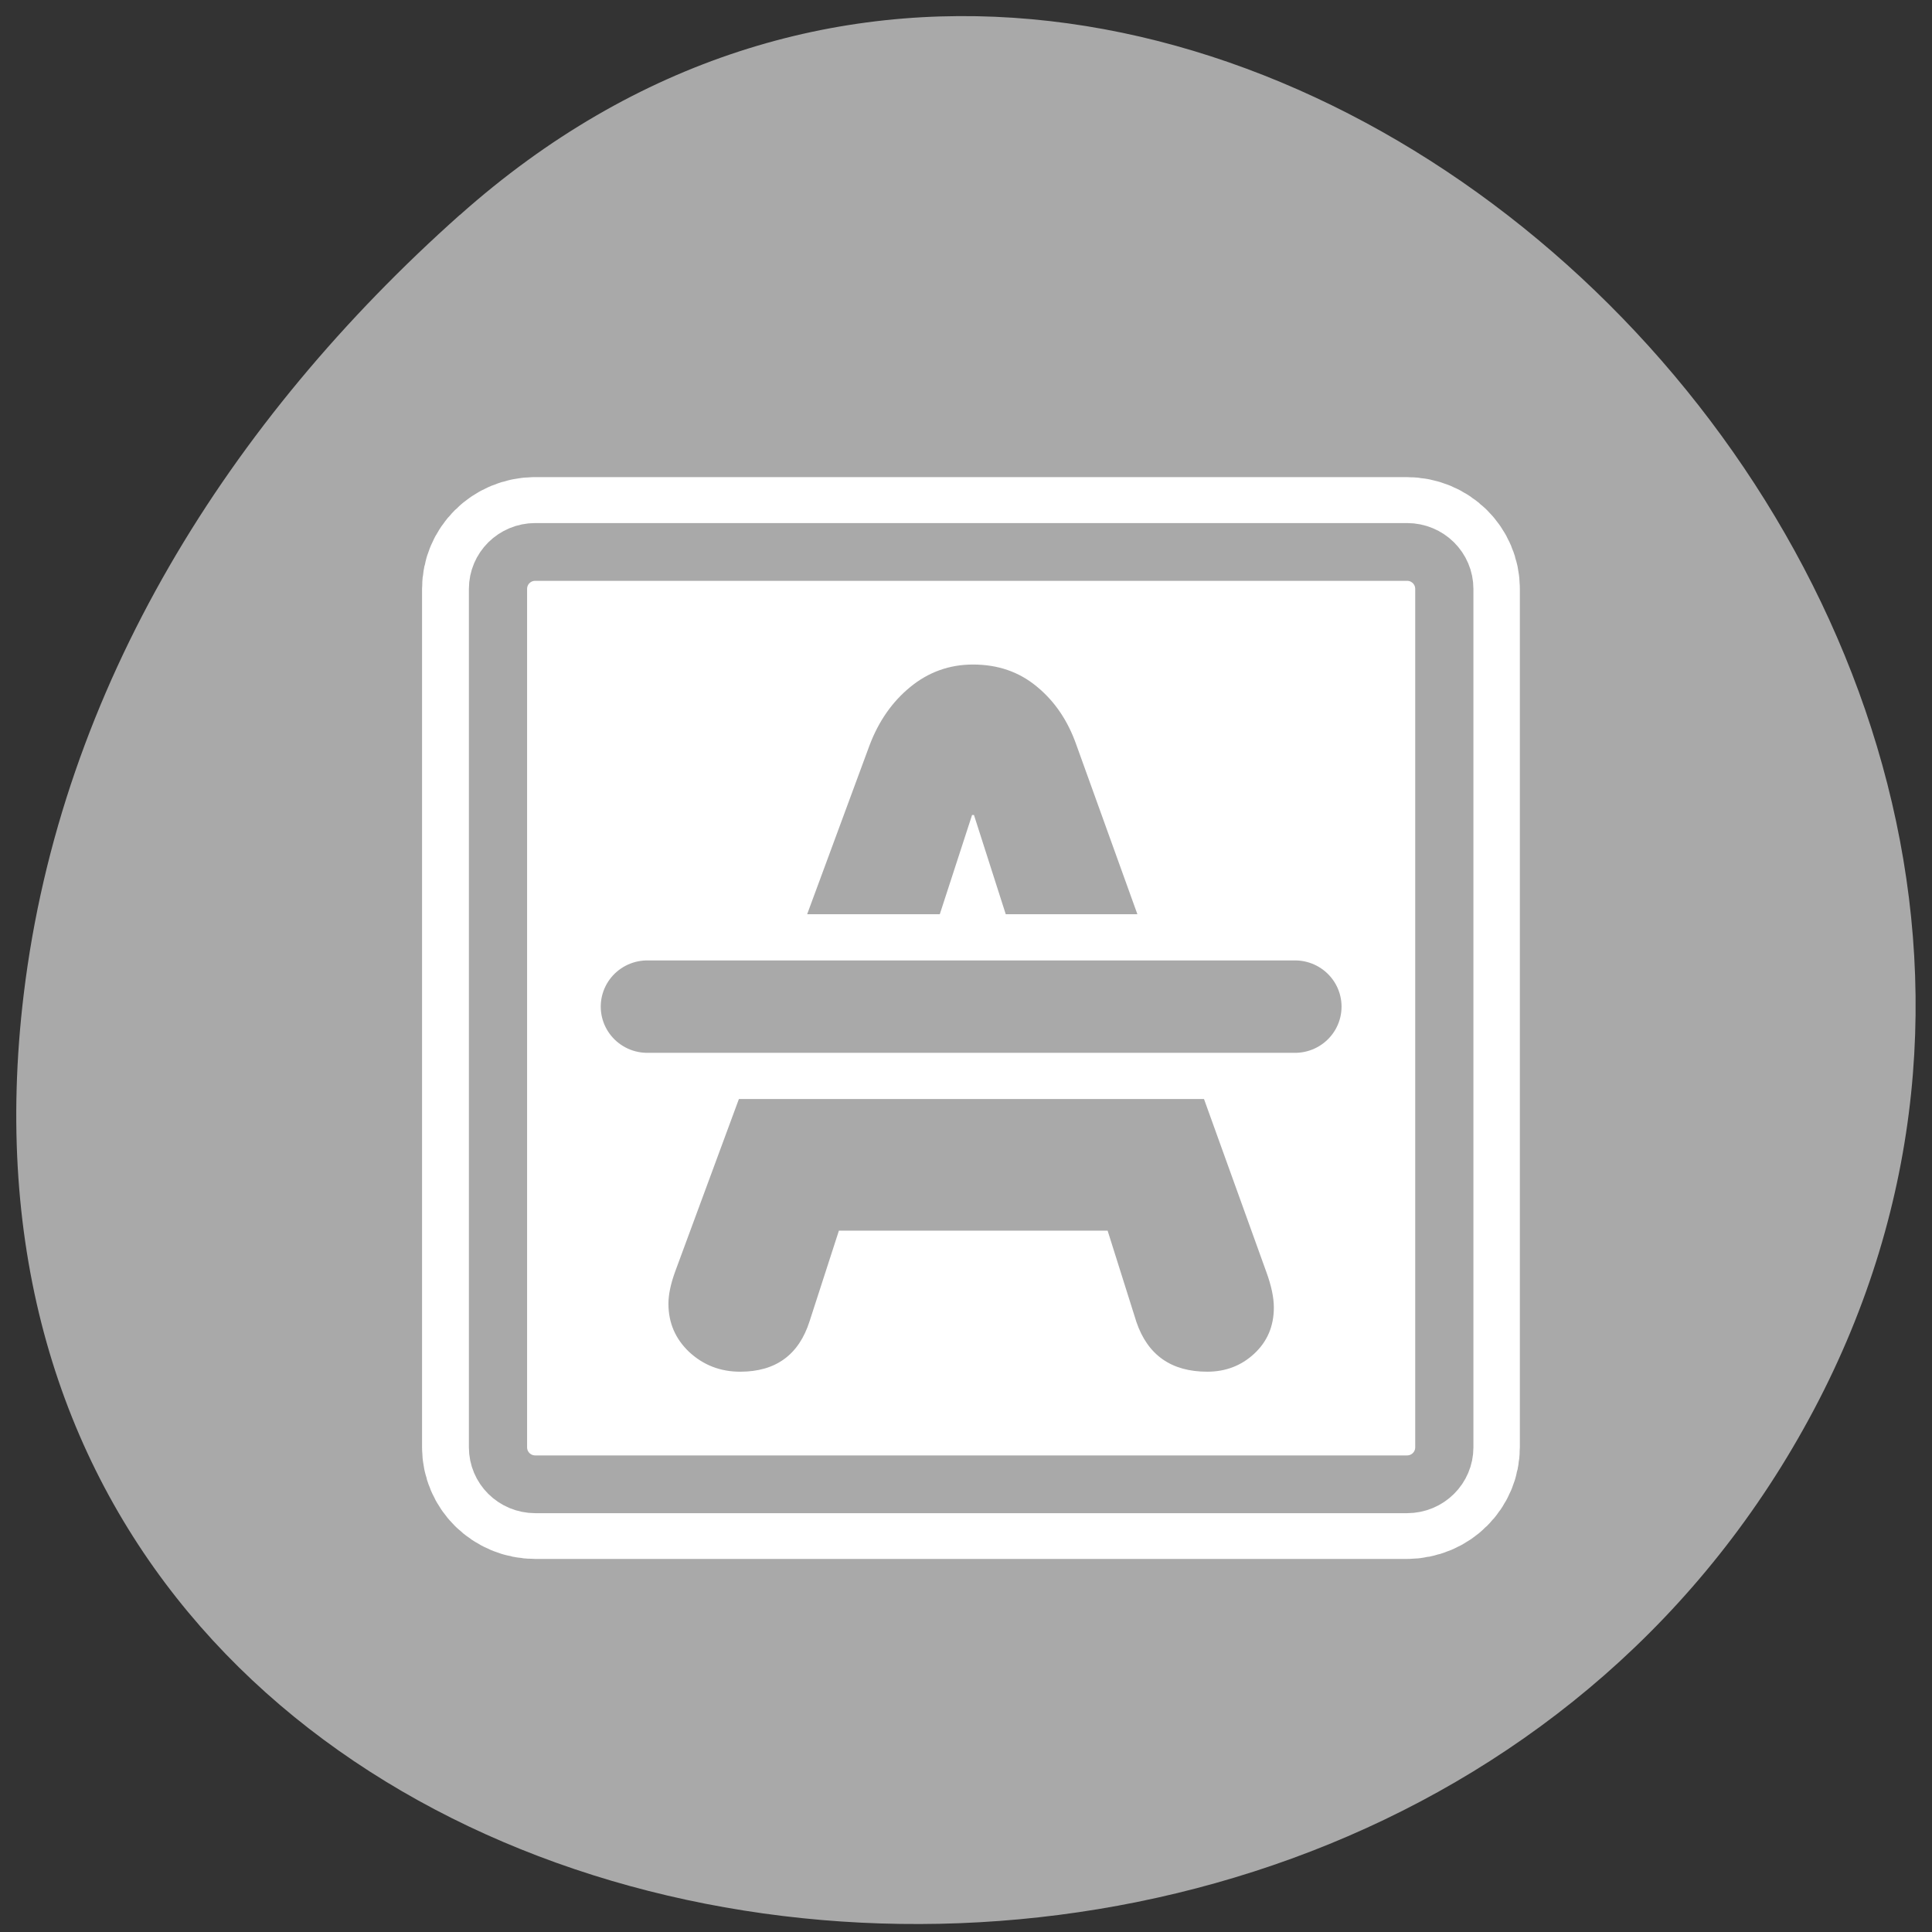 <svg xmlns="http://www.w3.org/2000/svg" xmlns:xlink="http://www.w3.org/1999/xlink" viewBox="0 0 256 256"><rect x="0" y="0" width="256" height="256" fill="#333333" stroke="none"/><defs><path id="0" d="m 153.54 78.21 c 0 12.274 -9.95 22.22 -22.22 22.22 -12.274 0 -22.22 -9.95 -22.22 -22.22 0 -12.274 9.95 -22.22 22.22 -22.22 12.274 0 22.22 9.95 22.22 22.22 z" style="fill:#fff;color:#000"/></defs><g transform="translate(-1.51 0.392)"><use transform="translate(15.781 13.13)" xlink:href="#0" width="1" height="1"/><use transform="translate(18.424 91.18)" xlink:href="#0" width="1" height="1"/><use transform="translate(-66.794 48.49)" xlink:href="#0" width="1" height="1"/><path d="m 62.45 28.09 c 93.62 -83.4 237.69 48.16 179.43 158.28 -58.892 111.33 -253.78 81.67 -237.22 -55.07 4.934 -40.69 27.23 -75.994 57.772 -103.21 z" style="fill:#a9a9a9;color:#000"/><g transform="matrix(2.476 0 0 2.44 55.885 61.3)"><path d="m 6.683 4.688 c -1.105 0 -1.995 0.896 -1.995 2.01 v 46.605 c 0 1.113 0.89 2.01 1.995 2.01 h 46.635 c 1.105 0 1.995 -0.896 1.995 -2.01 v -46.605 c 0 -1.113 -0.89 -2.01 -1.995 -2.01 h -46.635 z" style="fill:none;stroke:#fff;stroke-linejoin:round;stroke-width:8.125"/><g transform="matrix(0.998 0 0 1.005 0.02 -0.453)"><path d="m 6.679 5.117 c -1.108 0 -2 0.892 -2 2 v 46.38 c 0 1.108 0.892 2 2 2 h 46.745 c 1.108 0 2 -0.892 2 -2 v -46.38 c 0 -1.108 -0.892 -2 -2 -2 h -46.745 z" style="fill:#fff;stroke:#a9a9a9;fill-rule:evenodd;stroke-linejoin:round;stroke-width:3.121"/><path d="m 14.173 44.02 l 10.433 -28.463 c 0.49 -1.3 1.216 -2.347 2.178 -3.14 0.979 -0.81 2.102 -1.216 3.368 -1.216 1.334 0 2.473 0.397 3.419 1.19 0.962 0.793 1.671 1.849 2.127 3.165 l 10.18 28.463 c 0.27 0.743 0.405 1.384 0.405 1.925 0 1.013 -0.355 1.849 -1.064 2.507 -0.692 0.642 -1.528 0.962 -2.507 0.962 -1.925 0 -3.191 -0.895 -3.798 -2.684 l -1.545 -4.938 h -14.409 l -1.57 4.887 c -0.574 1.823 -1.815 2.735 -3.722 2.735 -1.064 0 -1.975 -0.355 -2.735 -1.064 -0.743 -0.709 -1.114 -1.578 -1.114 -2.608 0 -0.49 0.118 -1.064 0.355 -1.722 z m 15.928 -24.69 l -4.913 15.219 h 9.851 l -4.837 -15.219 h -0.101 z" style="fill:#a9a9a9;stroke-width:0.687"/><g style="fill:none;stroke-linecap:round;stroke-linejoin:round"><path d="m 12.686 29.686 h 34.73" style="stroke:#fff;stroke-width:9.988"/><path d="m 12.686 29.686 h 34.73" style="stroke:#a9a9a9;stroke-width:4.994"/></g></g></g></g></svg>